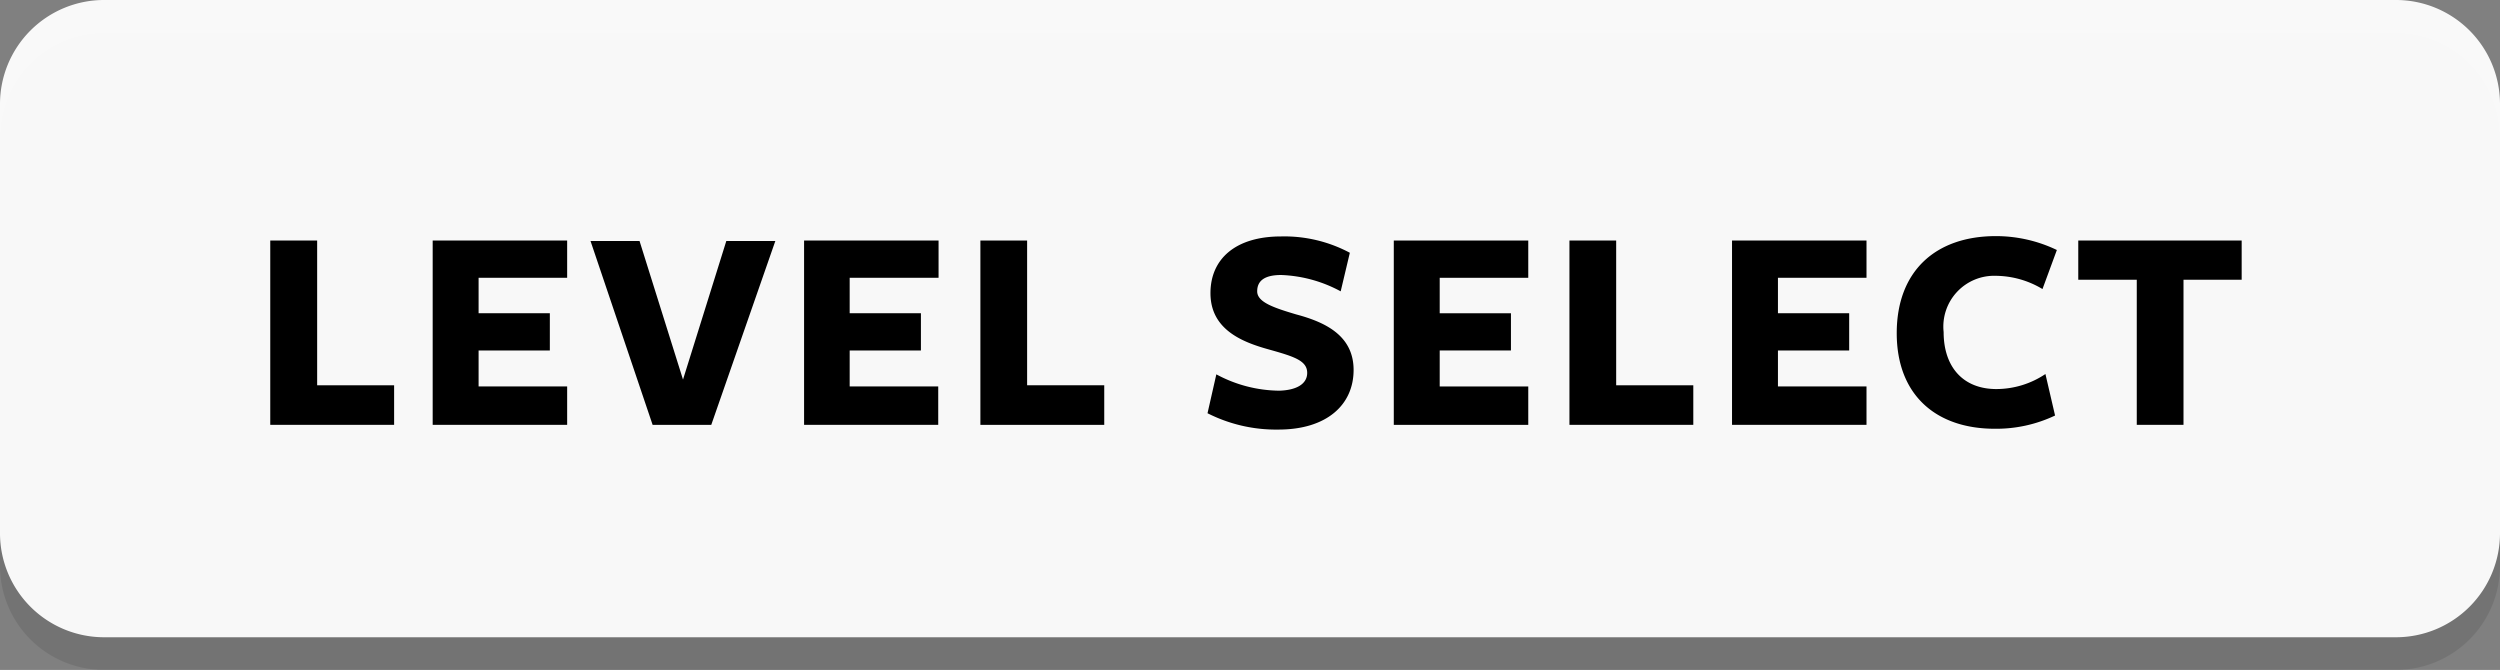 <svg xmlns="http://www.w3.org/2000/svg" viewBox="0 0 153 41"><rect x="0" y="0" width="153" height="41" fill="#808080" stroke="none"/><defs><style>.cls-1{opacity:0.1;}.cls-2{fill:#fff;opacity:0.95;}</style></defs><g id="Explosion"><path class="cls-1" d="M146.65,41H6.35A6.37,6.37,0,0,1,0,34.65V8.35A6.37,6.37,0,0,1,6.35,2h140.3A6.37,6.37,0,0,1,153,8.35v26.3A6.37,6.37,0,0,1,146.65,41Z"/><path class="cls-2" d="M146.65,39H6.35A6.37,6.37,0,0,1,0,32.65V6.35A6.37,6.37,0,0,1,6.35,0h140.3A6.37,6.37,0,0,1,153,6.35v26.3A6.37,6.37,0,0,1,146.65,39Z"/><path d="M16.54,26V14.72h2.87v8.86h4.71V26Z"/><path d="M26.48,26V14.72h8.23V17H29.29v2.17h4.36v2.28H29.29v2.2h5.42V26Z"/><path d="M43.53,26H39.94l-3.8-11.25h3l2.66,8.48,2.65-8.48h3Z"/><path d="M49.21,26V14.72h8.23V17H52v2.17h4.36v2.28H52v2.2h5.42V26Z"/><path d="M60,26V14.72h2.86v8.86h4.72V26Z"/><path d="M80,22.82c0-.75-.81-1-2.3-1.42-1.64-.45-3.62-1.21-3.62-3.46,0-2.09,1.53-3.47,4.32-3.47a8.5,8.5,0,0,1,4.21,1l-.56,2.36a8.26,8.26,0,0,0-3.64-1c-1,0-1.47.34-1.47,1s1,1,2.38,1.41c1.72.46,3.52,1.26,3.52,3.4s-1.65,3.65-4.6,3.65a9.27,9.27,0,0,1-4.34-1l.54-2.38a8.25,8.25,0,0,0,3.85,1C79.33,23.88,80,23.51,80,22.82Z"/><path d="M85.3,26V14.72h8.23V17H88.11v2.17h4.36v2.28H88.11v2.2h5.42V26Z"/><path d="M96.05,26V14.72h2.86v8.86h4.72V26Z"/><path d="M106,26V14.72h8.23V17h-5.42v2.17h4.36v2.28h-4.36v2.2h5.42V26Z"/><path d="M125,17.69a5.61,5.61,0,0,0-2.84-.81,3.11,3.11,0,0,0-3.21,3.44c0,2.14,1.19,3.49,3.23,3.49a5.4,5.4,0,0,0,3-.92l.59,2.54a8.38,8.38,0,0,1-3.69.81c-3.6,0-6-2.07-6-5.85s2.36-5.94,6.07-5.94a8.61,8.61,0,0,1,3.73.85Z"/><path d="M133.63,17.12V26h-2.86V17.12h-3.58v-2.4h10v2.4Z"/></g></svg>